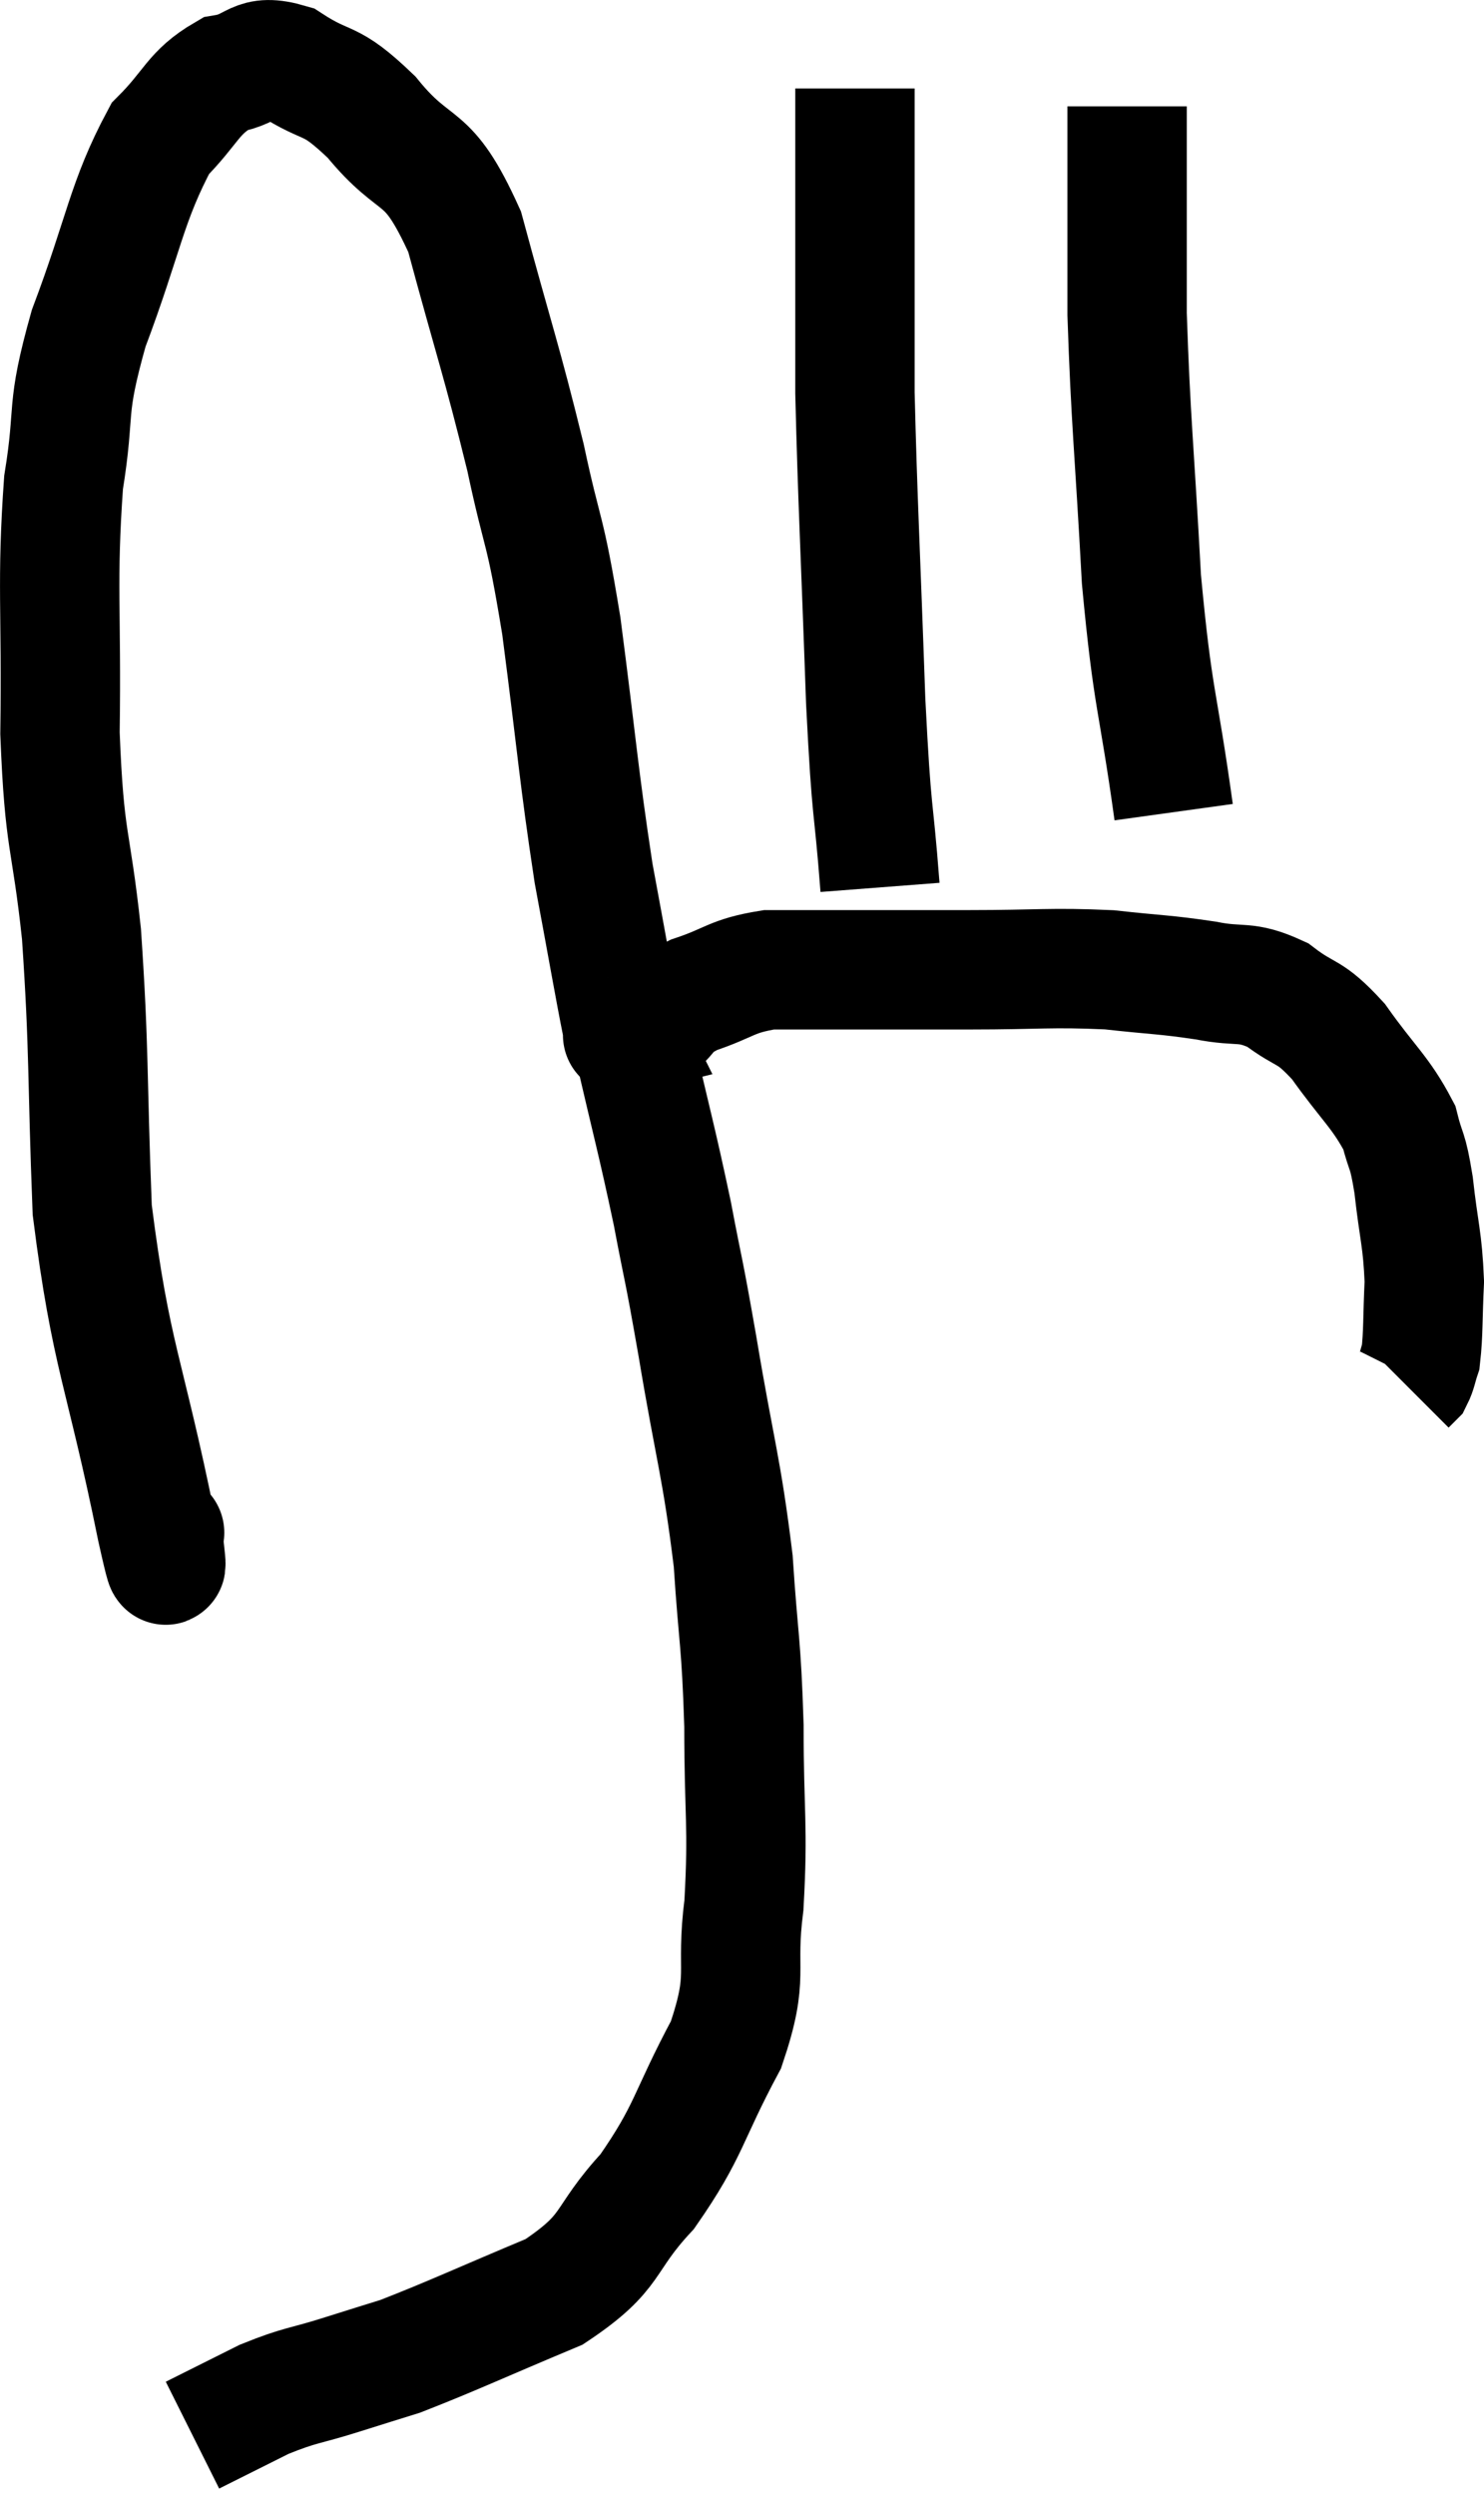 <svg xmlns="http://www.w3.org/2000/svg" viewBox="9.015 4.579 24.865 41.781" width="24.865" height="41.781"><path d="M 11.76 30.24 C 11.76 30.24, 11.79 30.255, 11.76 30.24 C 11.7 30.21, 11.94 31.53, 11.64 30.18 C 11.1 27.51, 10.875 27.33, 10.56 24.84 C 10.47 22.53, 10.515 22.215, 10.38 20.22 C 10.2 18.54, 10.095 18.75, 10.02 16.86 C 10.05 14.76, 9.96 14.355, 10.08 12.66 C 10.29 11.37, 10.095 11.52, 10.5 10.08 C 11.1 8.49, 11.13 7.965, 11.7 6.9 C 12.24 6.36, 12.24 6.135, 12.78 5.82 C 13.32 5.73, 13.245 5.46, 13.86 5.64 C 14.55 6.09, 14.505 5.835, 15.24 6.54 C 16.02 7.5, 16.155 7.035, 16.8 8.46 C 17.31 10.35, 17.415 10.59, 17.82 12.24 C 18.12 13.65, 18.135 13.32, 18.42 15.06 C 18.69 17.13, 18.705 17.52, 18.96 19.2 C 19.2 20.49, 19.305 21.105, 19.44 21.78 C 19.47 21.84, 19.485 21.87, 19.5 21.9 C 19.5 21.9, 19.38 21.93, 19.5 21.9 C 19.74 21.84, 19.695 21.945, 19.98 21.78 C 20.31 21.51, 20.16 21.48, 20.64 21.24 C 21.27 21.03, 21.255 20.925, 21.9 20.82 C 22.56 20.82, 22.38 20.82, 23.22 20.82 C 24.24 20.82, 24.165 20.82, 25.26 20.82 C 26.43 20.82, 26.61 20.775, 27.6 20.82 C 28.41 20.91, 28.515 20.895, 29.22 21 C 29.82 21.12, 29.865 20.985, 30.42 21.24 C 30.93 21.63, 30.93 21.465, 31.44 22.02 C 31.95 22.74, 32.145 22.86, 32.46 23.46 C 32.58 23.94, 32.595 23.775, 32.7 24.42 C 32.79 25.23, 32.85 25.32, 32.88 26.04 C 32.85 26.67, 32.865 26.895, 32.82 27.3 C 32.76 27.48, 32.76 27.54, 32.7 27.66 L 32.58 27.78" fill="none" stroke="black" stroke-width="2"></path><path d="M 23.76 19.44 C 23.64 17.88, 23.625 18.39, 23.52 16.32 C 23.43 13.74, 23.385 12.99, 23.34 11.16 C 23.34 10.08, 23.34 9.885, 23.34 9 C 23.34 8.31, 23.34 8.13, 23.34 7.62 C 23.34 7.29, 23.34 7.35, 23.34 6.96 L 23.34 6.06" fill="none" stroke="black" stroke-width="2"></path><path d="M 28.68 18.18 C 28.41 16.23, 28.335 16.365, 28.14 14.28 C 28.02 12.06, 27.96 11.64, 27.9 9.84 C 27.9 8.46, 27.9 7.95, 27.9 7.08 C 27.9 6.72, 27.9 6.54, 27.9 6.36 L 27.9 6.36" fill="none" stroke="black" stroke-width="2"></path><path d="M 19.62 21.3 C 19.62 21.66, 19.455 21.12, 19.62 22.02 C 19.95 23.46, 20.01 23.625, 20.28 24.9 C 20.49 26.01, 20.445 25.665, 20.7 27.12 C 21 28.92, 21.105 29.13, 21.3 30.72 C 21.39 32.1, 21.435 32.04, 21.48 33.48 C 21.48 34.98, 21.555 35.145, 21.48 36.48 C 21.33 37.65, 21.585 37.62, 21.18 38.82 C 20.52 40.05, 20.58 40.245, 19.86 41.28 C 19.08 42.12, 19.335 42.27, 18.3 42.96 C 17.01 43.5, 16.605 43.695, 15.72 44.04 C 15.24 44.19, 15.33 44.16, 14.76 44.34 C 14.1 44.55, 14.07 44.505, 13.44 44.76 C 12.84 45.06, 12.54 45.21, 12.24 45.36 L 12.24 45.36" fill="none" stroke="black" stroke-width="2"></path></svg>